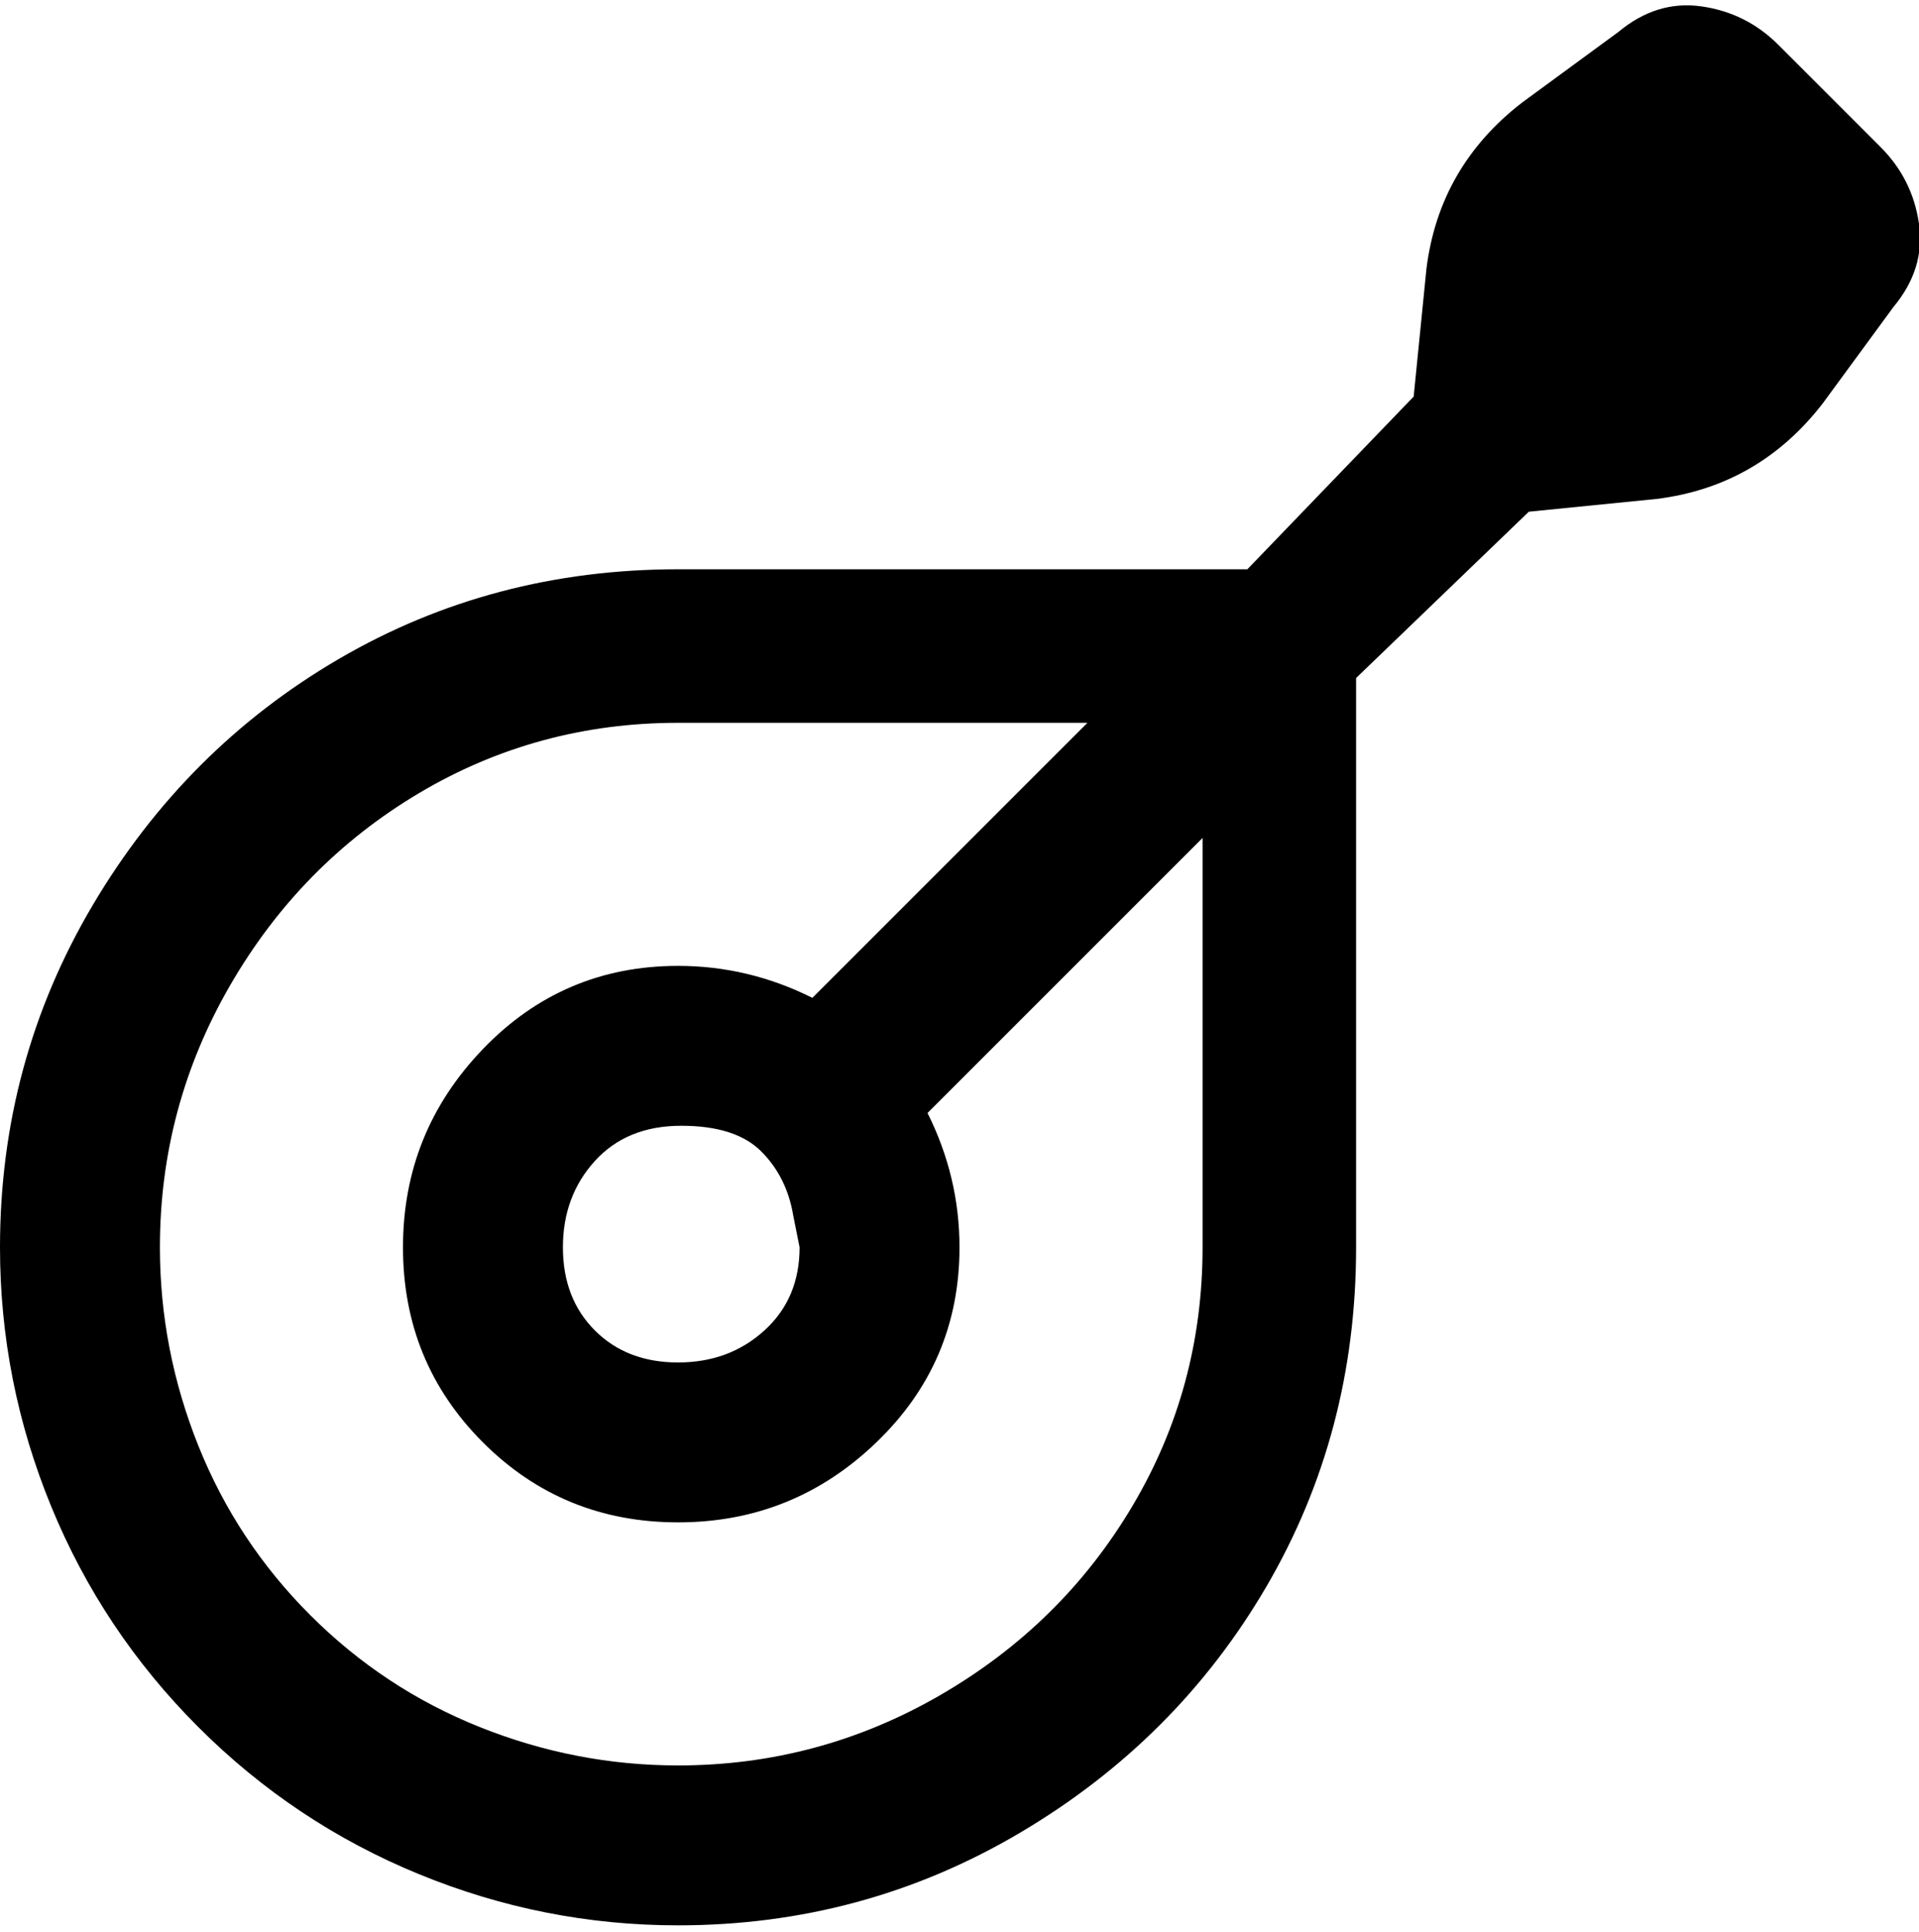 <svg viewBox="0 0 300 302.001" xmlns="http://www.w3.org/2000/svg"><path d="M294 23L278 7q-5-5-12-6t-13 4l-15 11q-13 10-15 26l-2 20-26 27h-89q-29 0-53 14t-38.5 38.5Q0 166 0 195q0 21 8 40.5T31 270q15 15 34.5 23t40.5 8q29 0 53.5-14.5T198 248q14-24 14-53v-89l27-26 20-2q16-2 26-15l11-15q5-6 4-13t-6-12zM188 195q0 22-11 40.5T147 265q-19 11-41 11-16 0-31-6t-26.5-17.5Q37 241 31 226t-6-31q0-22 11-41t29.5-30Q84 113 106 113h64l-43 43q-10-5-21-5-18 0-30.5 13T63 195q0 18 12.5 30.5T106 238q18 0 31-12.5t13-30.5q0-11-5-21l43-43v64zm-63 0q0 8-5.5 13t-13.5 5q-8 0-13-5t-5-13q0-8 5-13.5t13.5-5.5q8.5 0 12.5 4t5 10l1 5z"/></svg>